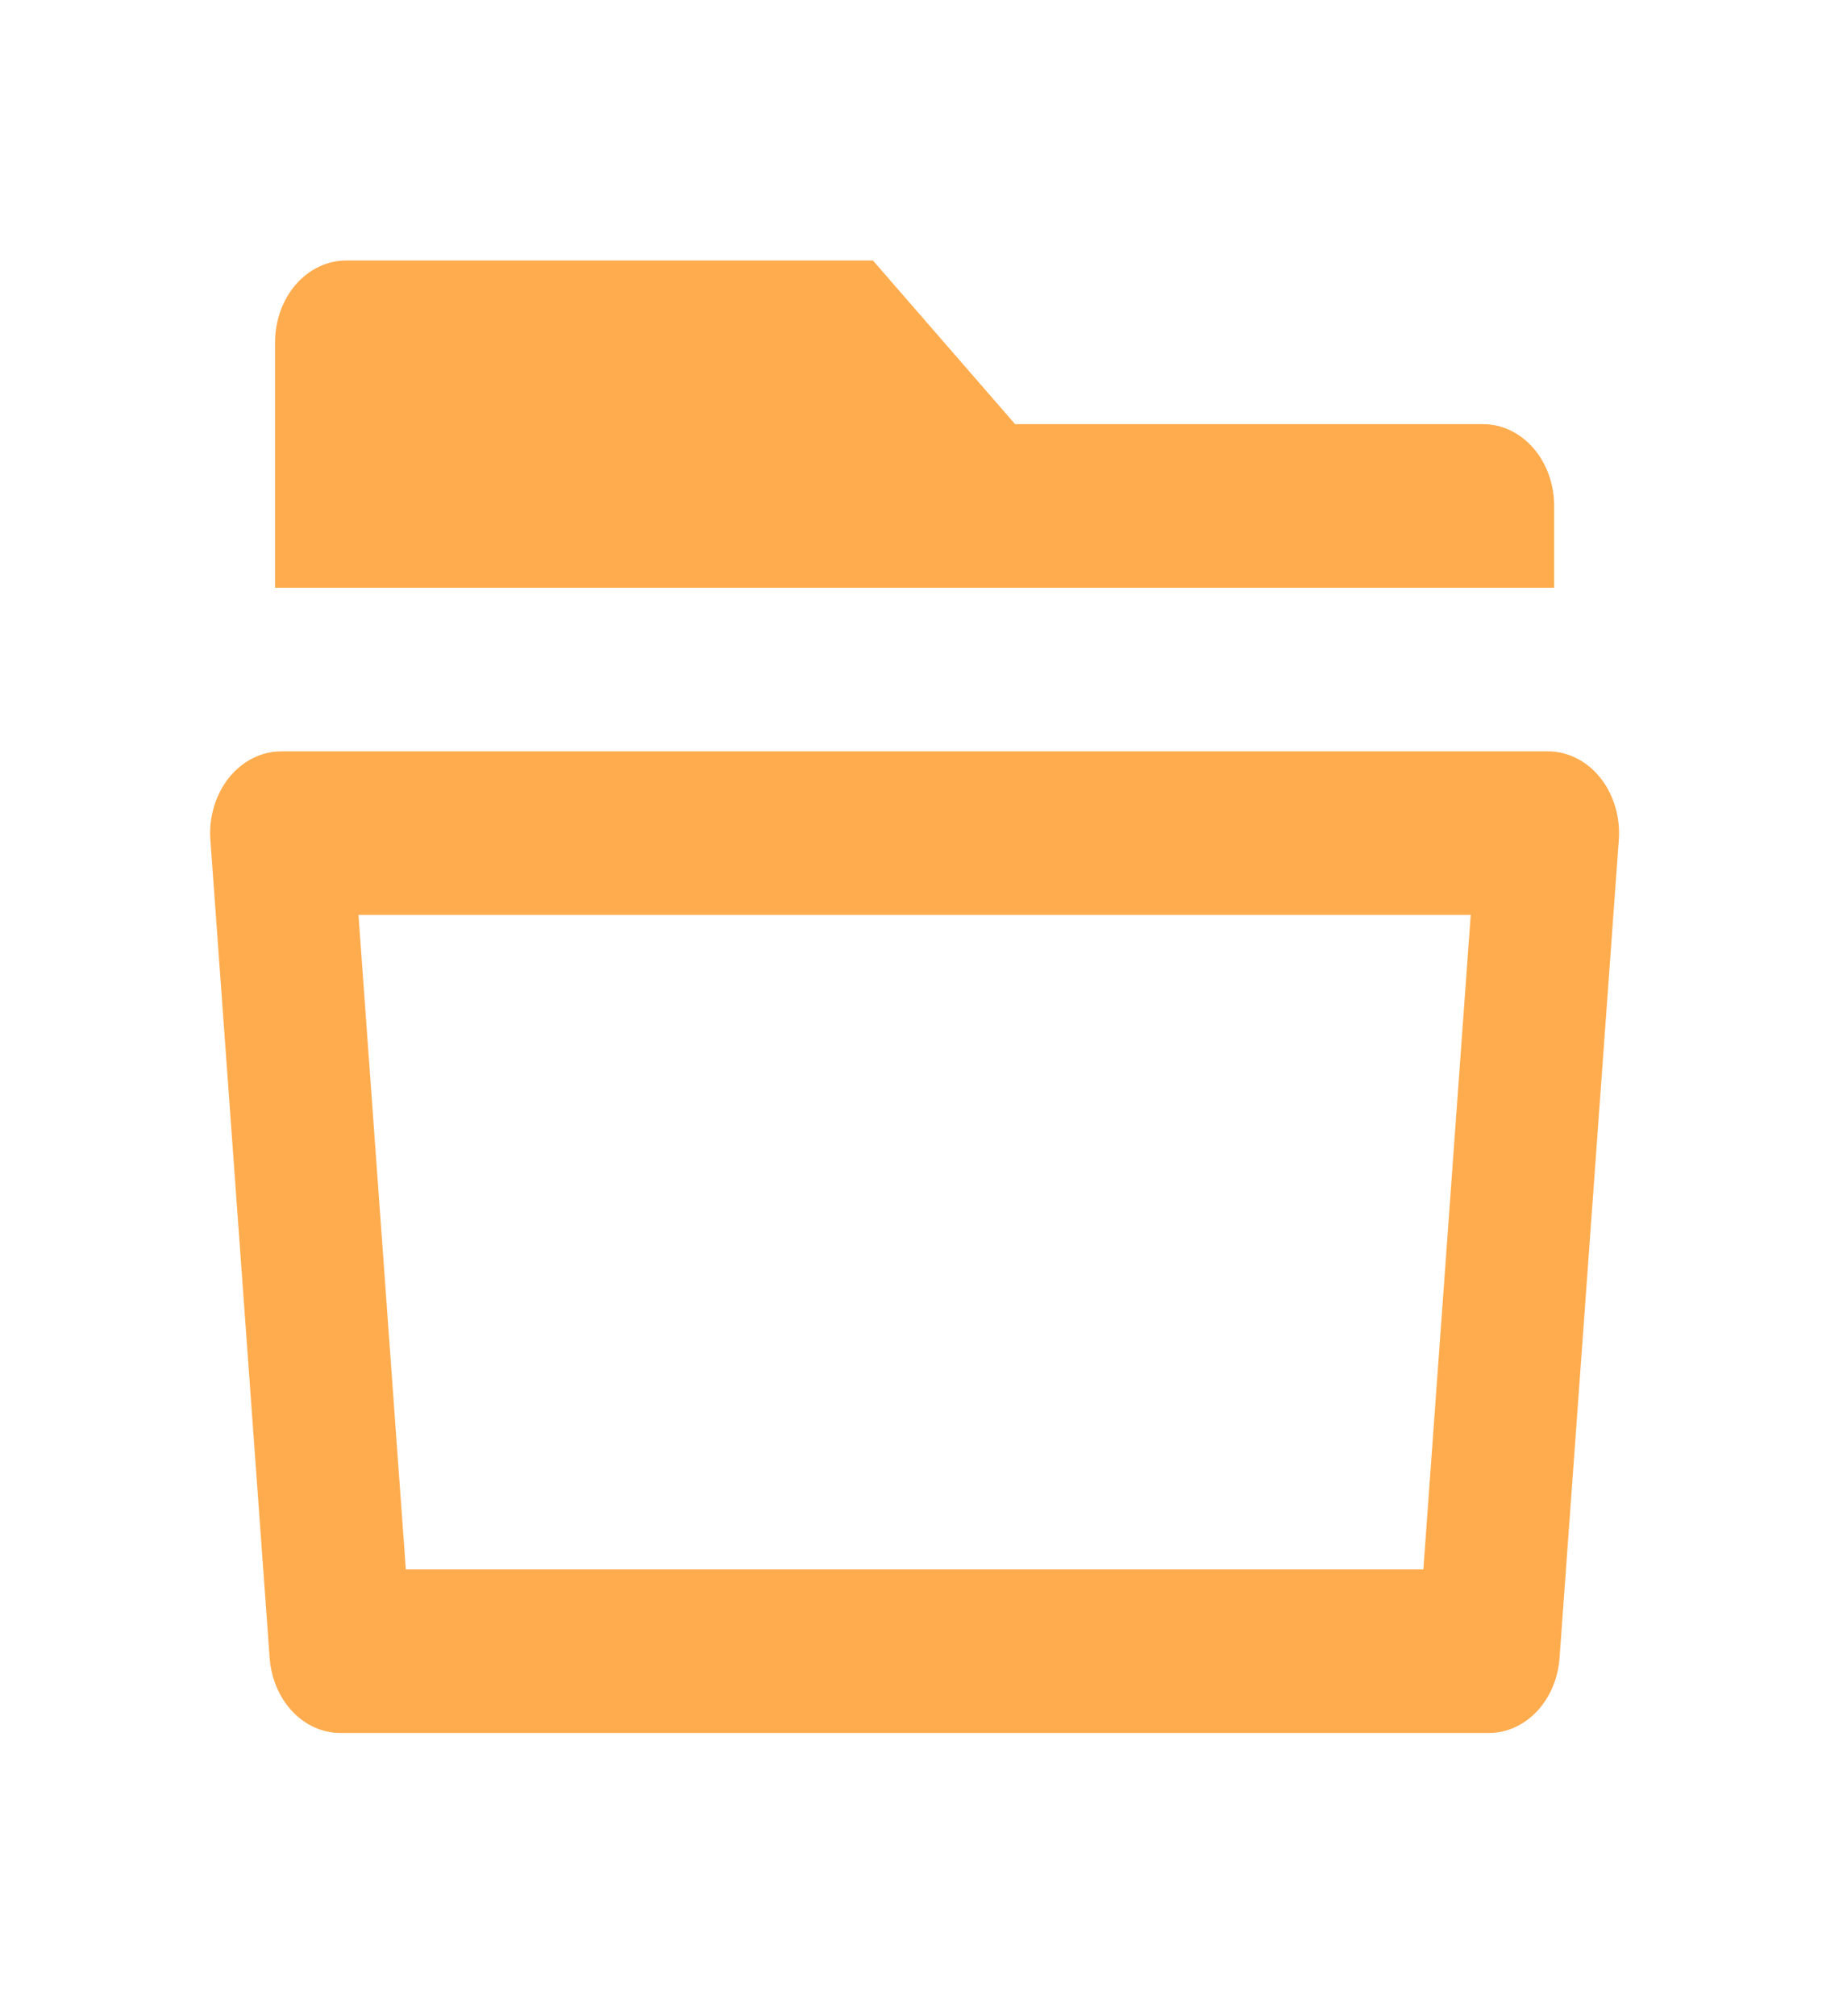 <svg width="22" height="24" viewBox="0 0 22 24" fill="none" xmlns="http://www.w3.org/2000/svg">
<g clip-path="url(#clip0_250_185)">
<path d="M3.35 8.944H18.438C18.555 8.944 18.671 8.972 18.779 9.026C18.886 9.08 18.982 9.159 19.061 9.258C19.141 9.357 19.201 9.474 19.239 9.602C19.277 9.729 19.292 9.864 19.282 9.998L18.576 19.736C18.559 19.98 18.462 20.206 18.306 20.372C18.15 20.537 17.945 20.629 17.733 20.629H4.055C3.843 20.629 3.638 20.537 3.482 20.372C3.326 20.206 3.23 19.98 3.212 19.736L2.506 9.998C2.496 9.864 2.511 9.729 2.549 9.602C2.587 9.474 2.648 9.357 2.727 9.258C2.806 9.159 2.903 9.08 3.01 9.026C3.117 8.972 3.233 8.944 3.35 8.944ZM4.834 18.682H16.954L17.518 10.891H4.27L4.834 18.682ZM12.091 5.049H17.666C17.89 5.049 18.105 5.151 18.264 5.334C18.423 5.517 18.512 5.764 18.512 6.022V6.996H3.276V4.075C3.276 3.817 3.366 3.569 3.524 3.386C3.683 3.204 3.898 3.101 4.123 3.101H10.398L12.091 5.049Z" fill="#FFAC4E"/>
</g>
<defs>
<clipPath id="clip0_250_185">
<rect width="20.314" height="23.371" fill="white" transform="translate(0.737 0.18)"/>
</clipPath>
</defs>
</svg>
